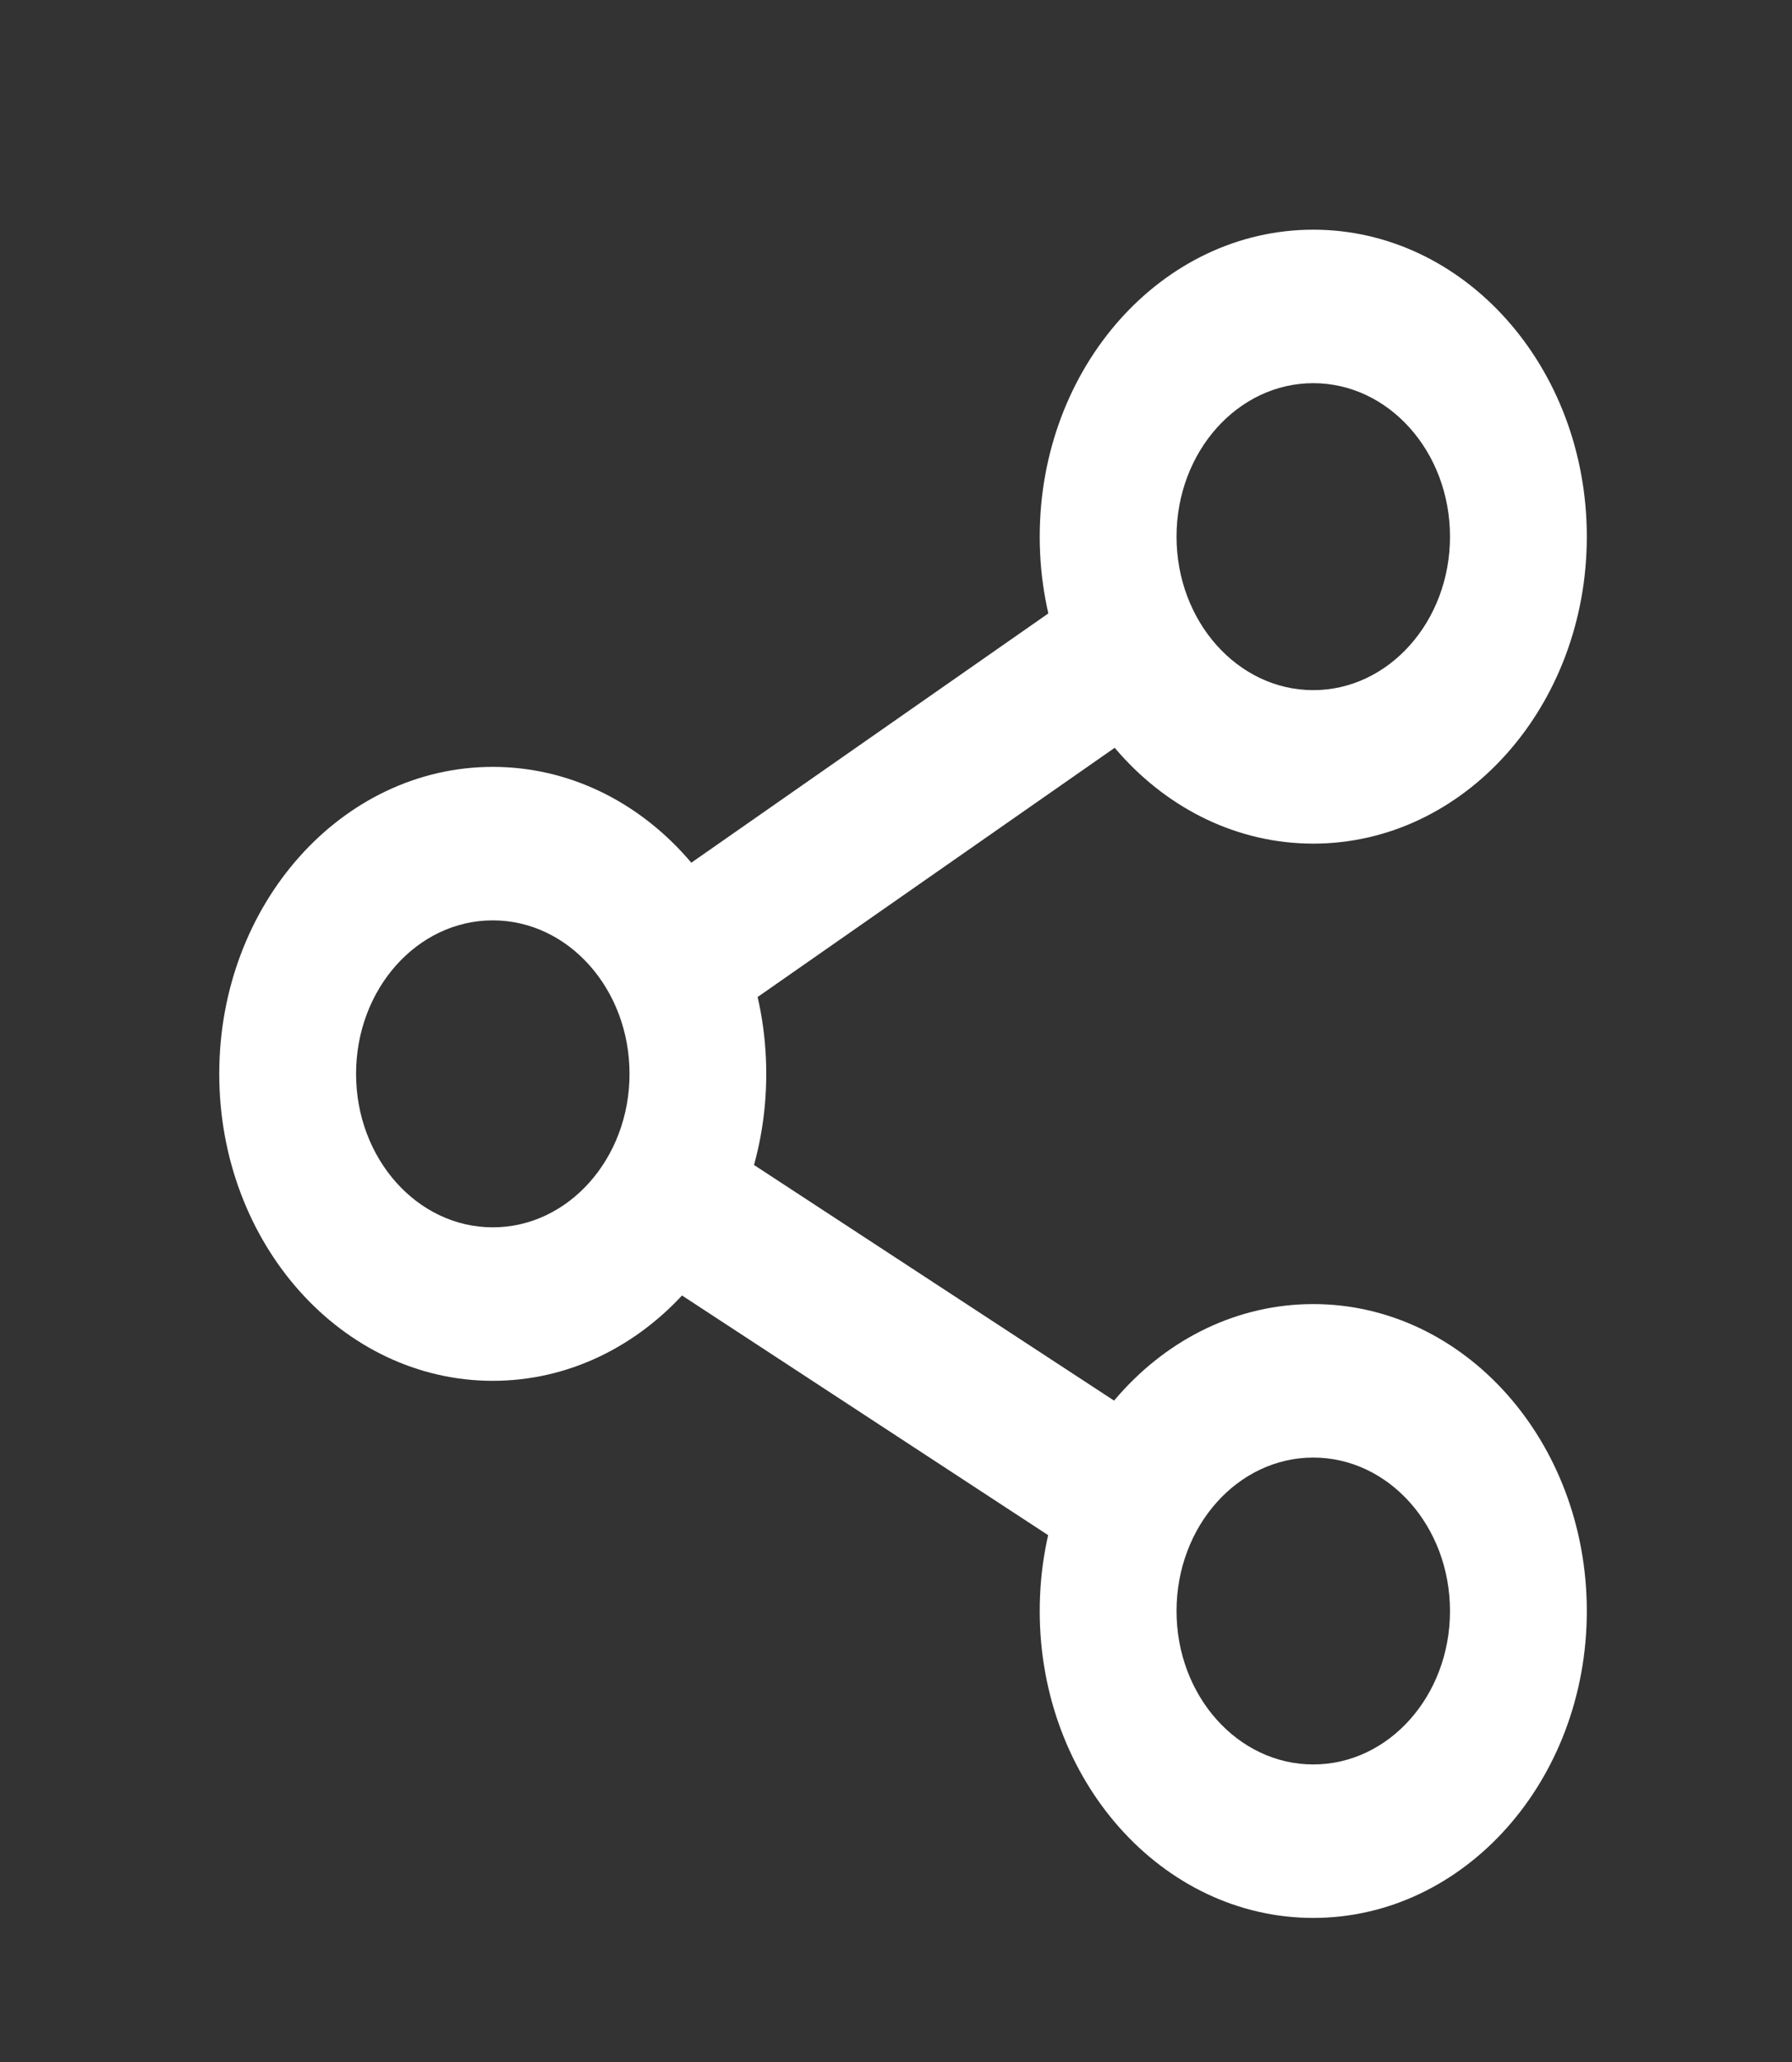<svg width="20" height="23" viewBox="0 0 20 23" fill="none" xmlns="http://www.w3.org/2000/svg">
<rect x="0" y="0" width="20" height="23" fill="#333333" stroke="none"/>
<path fill-rule="evenodd" clip-rule="evenodd" d="M14.657 4.274C13.814 4.274 13.131 5.04 13.131 5.986C13.131 6.931 13.814 7.698 14.657 7.698C15.5 7.698 16.183 6.931 16.183 5.986C16.183 5.04 15.5 4.274 14.657 4.274ZM11.604 5.986C11.604 4.095 12.971 2.562 14.657 2.562C16.343 2.562 17.71 4.095 17.71 5.986C17.71 7.877 16.343 9.41 14.657 9.41C12.971 9.41 11.604 7.877 11.604 5.986Z" fill="white"/>
<path fill-rule="evenodd" clip-rule="evenodd" d="M5.5 10.266C4.657 10.266 3.974 11.032 3.974 11.978C3.974 12.923 4.657 13.69 5.5 13.69C6.343 13.69 7.026 12.923 7.026 11.978C7.026 11.032 6.343 10.266 5.5 10.266ZM2.447 11.978C2.447 10.087 3.814 8.554 5.5 8.554C7.186 8.554 8.552 10.087 8.552 11.978C8.552 13.869 7.186 15.402 5.5 15.402C3.814 15.402 2.447 13.869 2.447 11.978Z" fill="white"/>
<path fill-rule="evenodd" clip-rule="evenodd" d="M14.657 16.258C13.814 16.258 13.131 17.024 13.131 17.97C13.131 18.915 13.814 19.681 14.657 19.681C15.5 19.681 16.183 18.915 16.183 17.97C16.183 17.024 15.5 16.258 14.657 16.258ZM11.604 17.97C11.604 16.078 12.971 14.546 14.657 14.546C16.343 14.546 17.71 16.078 17.71 17.97C17.71 19.86 16.343 21.393 14.657 21.393C12.971 21.393 11.604 19.86 11.604 17.97Z" fill="white"/>
<path fill-rule="evenodd" clip-rule="evenodd" d="M7.126 13.142C7.339 12.734 7.806 12.596 8.17 12.834L12.749 15.829C13.113 16.067 13.236 16.591 13.024 17C12.812 17.409 12.345 17.547 11.98 17.308L7.402 14.313C7.037 14.075 6.914 13.551 7.126 13.142Z" fill="white"/>
<path fill-rule="evenodd" clip-rule="evenodd" d="M13.023 6.955C13.236 7.363 13.113 7.888 12.749 8.126L8.176 11.316C7.812 11.555 7.345 11.417 7.132 11.009C6.92 10.6 7.043 10.076 7.407 9.838L11.98 6.647C12.344 6.409 12.811 6.547 13.023 6.955Z" fill="white"/>
</svg>
